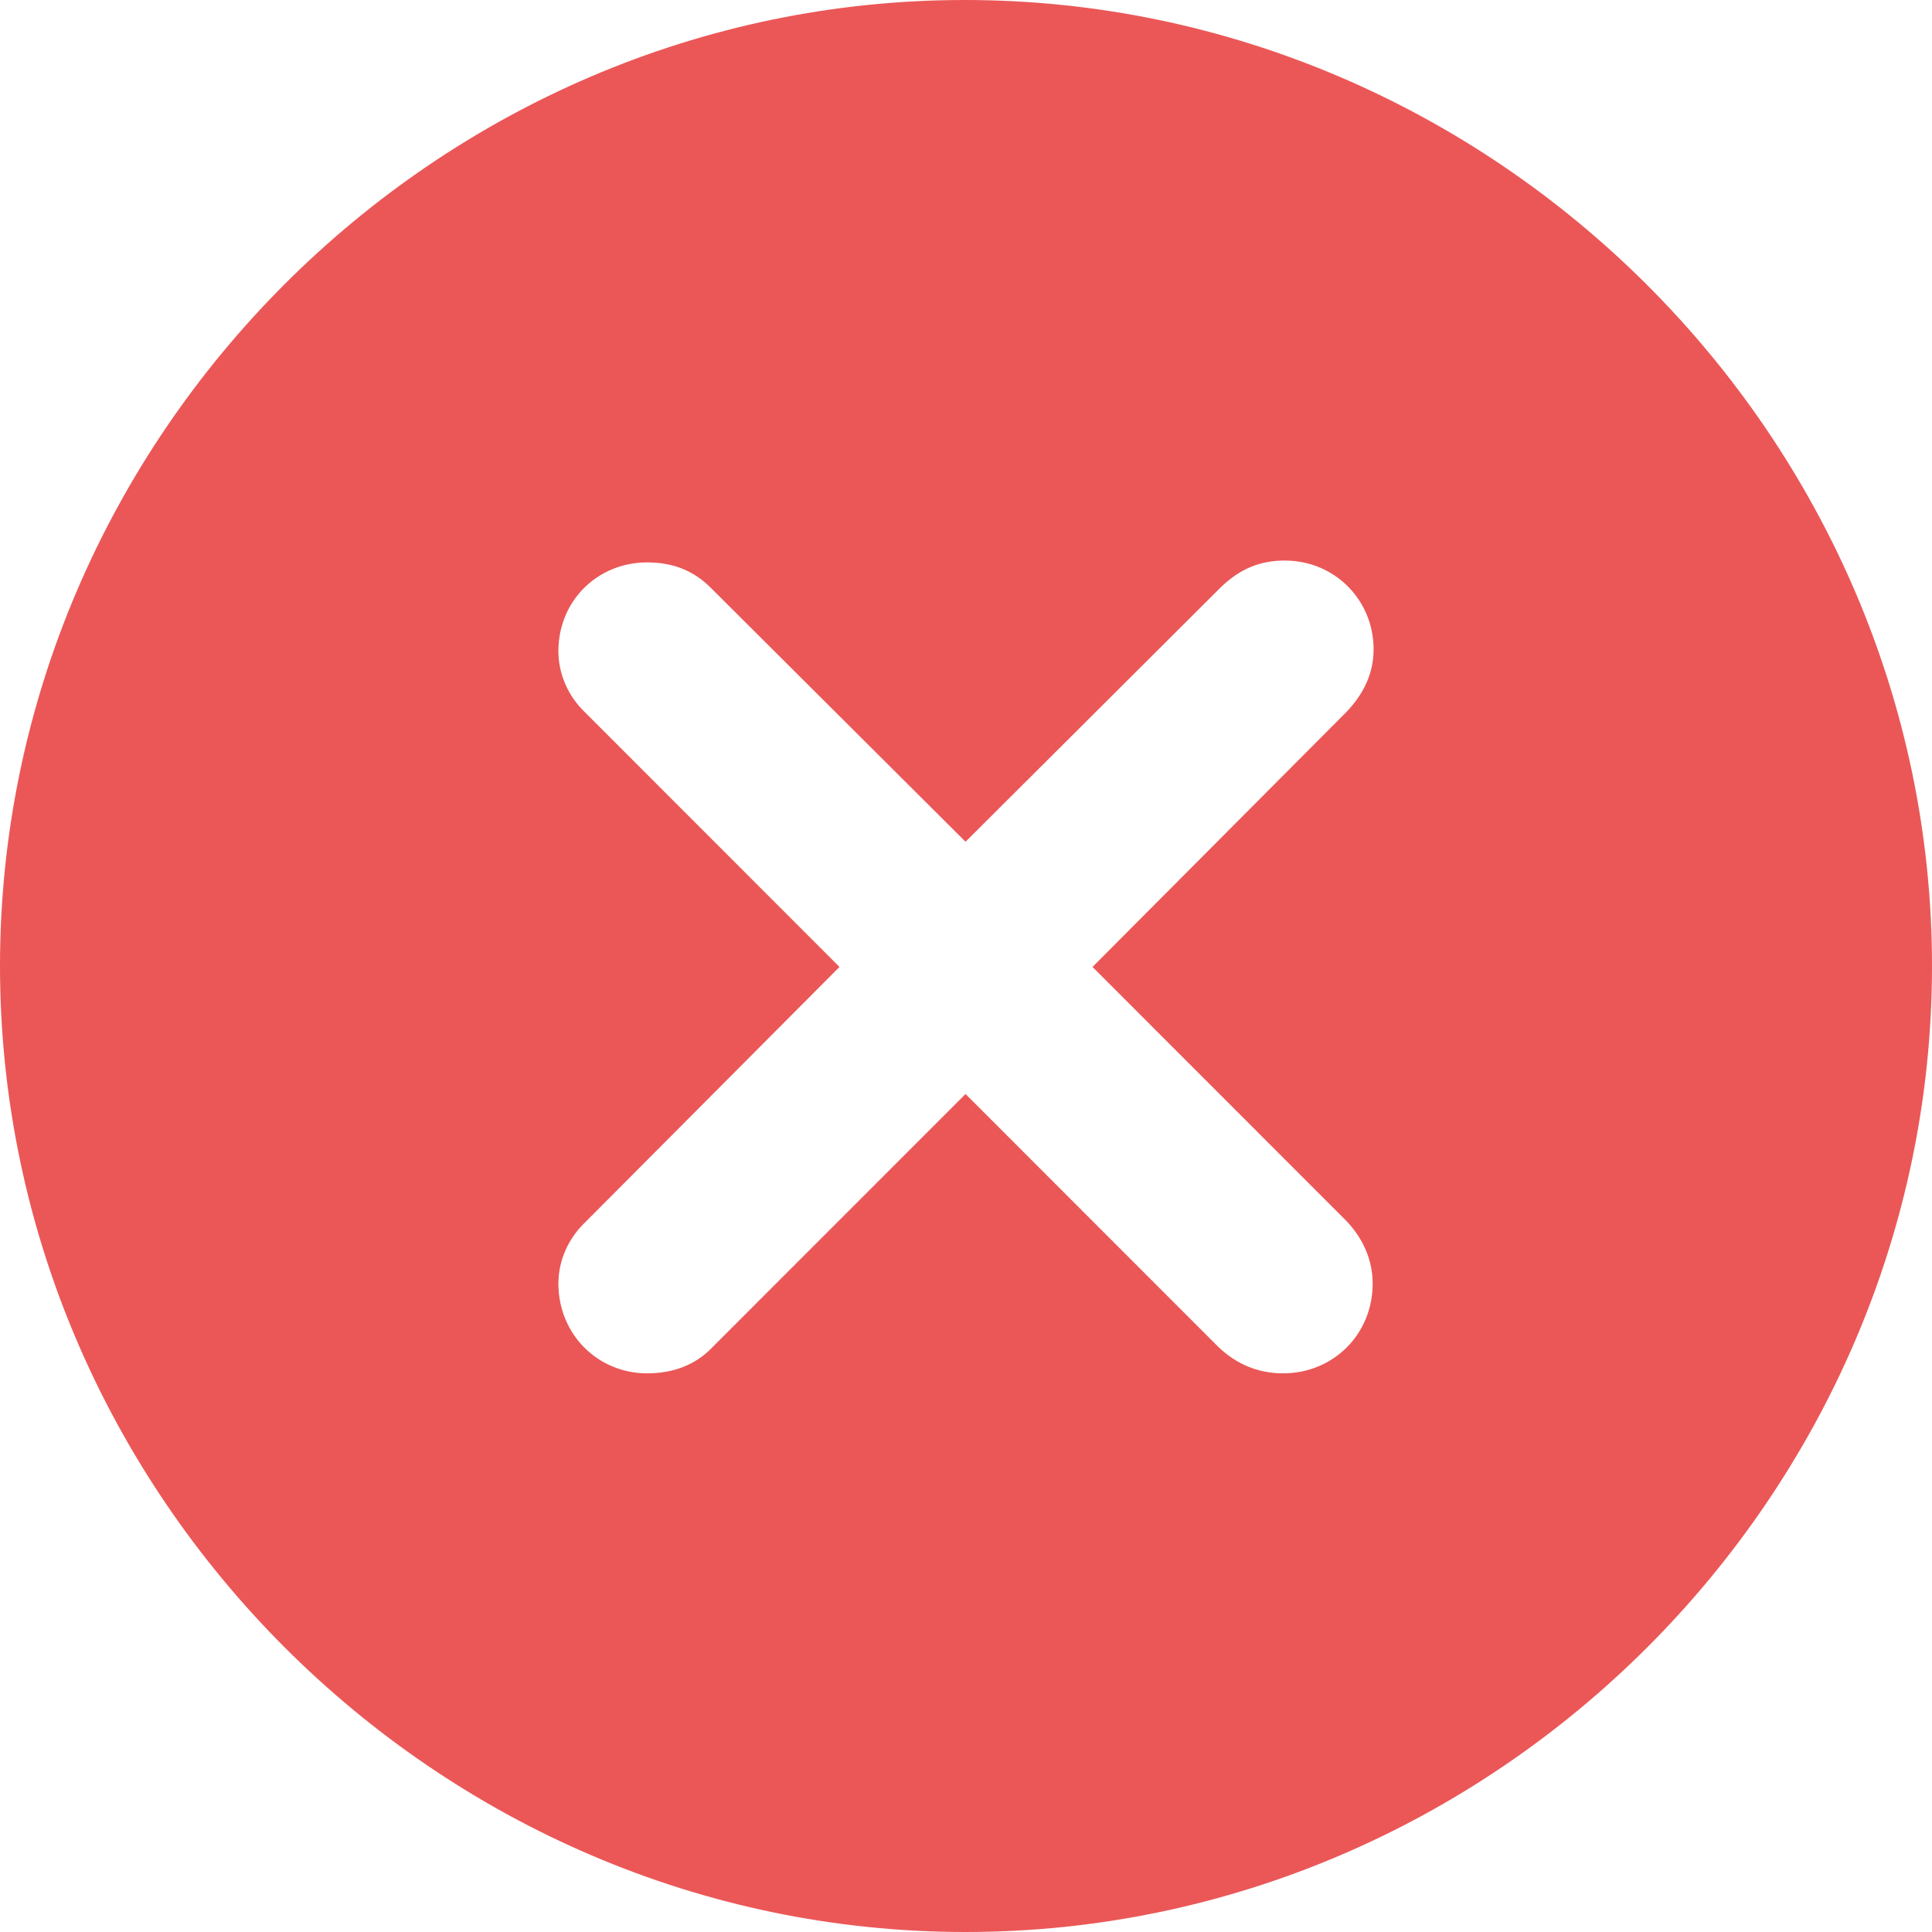 <svg width="80" height="80" viewBox="0 0 80 80" fill="none" xmlns="http://www.w3.org/2000/svg">
<path d="M39.981 80C61.904 80 80 61.896 80 40C80 18.104 61.866 0 39.942 0C18.057 0 0 18.104 0 40C0 61.896 18.096 80 39.981 80ZM26.796 56.867C24.746 56.867 23.122 55.242 23.122 53.153C23.122 52.224 23.509 51.296 24.244 50.6L34.761 40.039L24.244 29.516C23.509 28.82 23.122 27.892 23.122 26.963C23.122 24.874 24.746 23.288 26.796 23.288C27.878 23.288 28.729 23.636 29.425 24.333L39.981 34.855L50.575 24.294C51.349 23.559 52.16 23.211 53.204 23.211C55.254 23.211 56.878 24.836 56.878 26.886C56.878 27.853 56.491 28.704 55.756 29.478L45.239 40.039L55.756 50.561C56.452 51.296 56.839 52.186 56.839 53.153C56.839 55.242 55.215 56.867 53.127 56.867C52.083 56.867 51.194 56.48 50.459 55.783L39.981 45.3L29.502 55.783C28.806 56.518 27.878 56.867 26.796 56.867Z" fill="#EB5757"/>
</svg>
